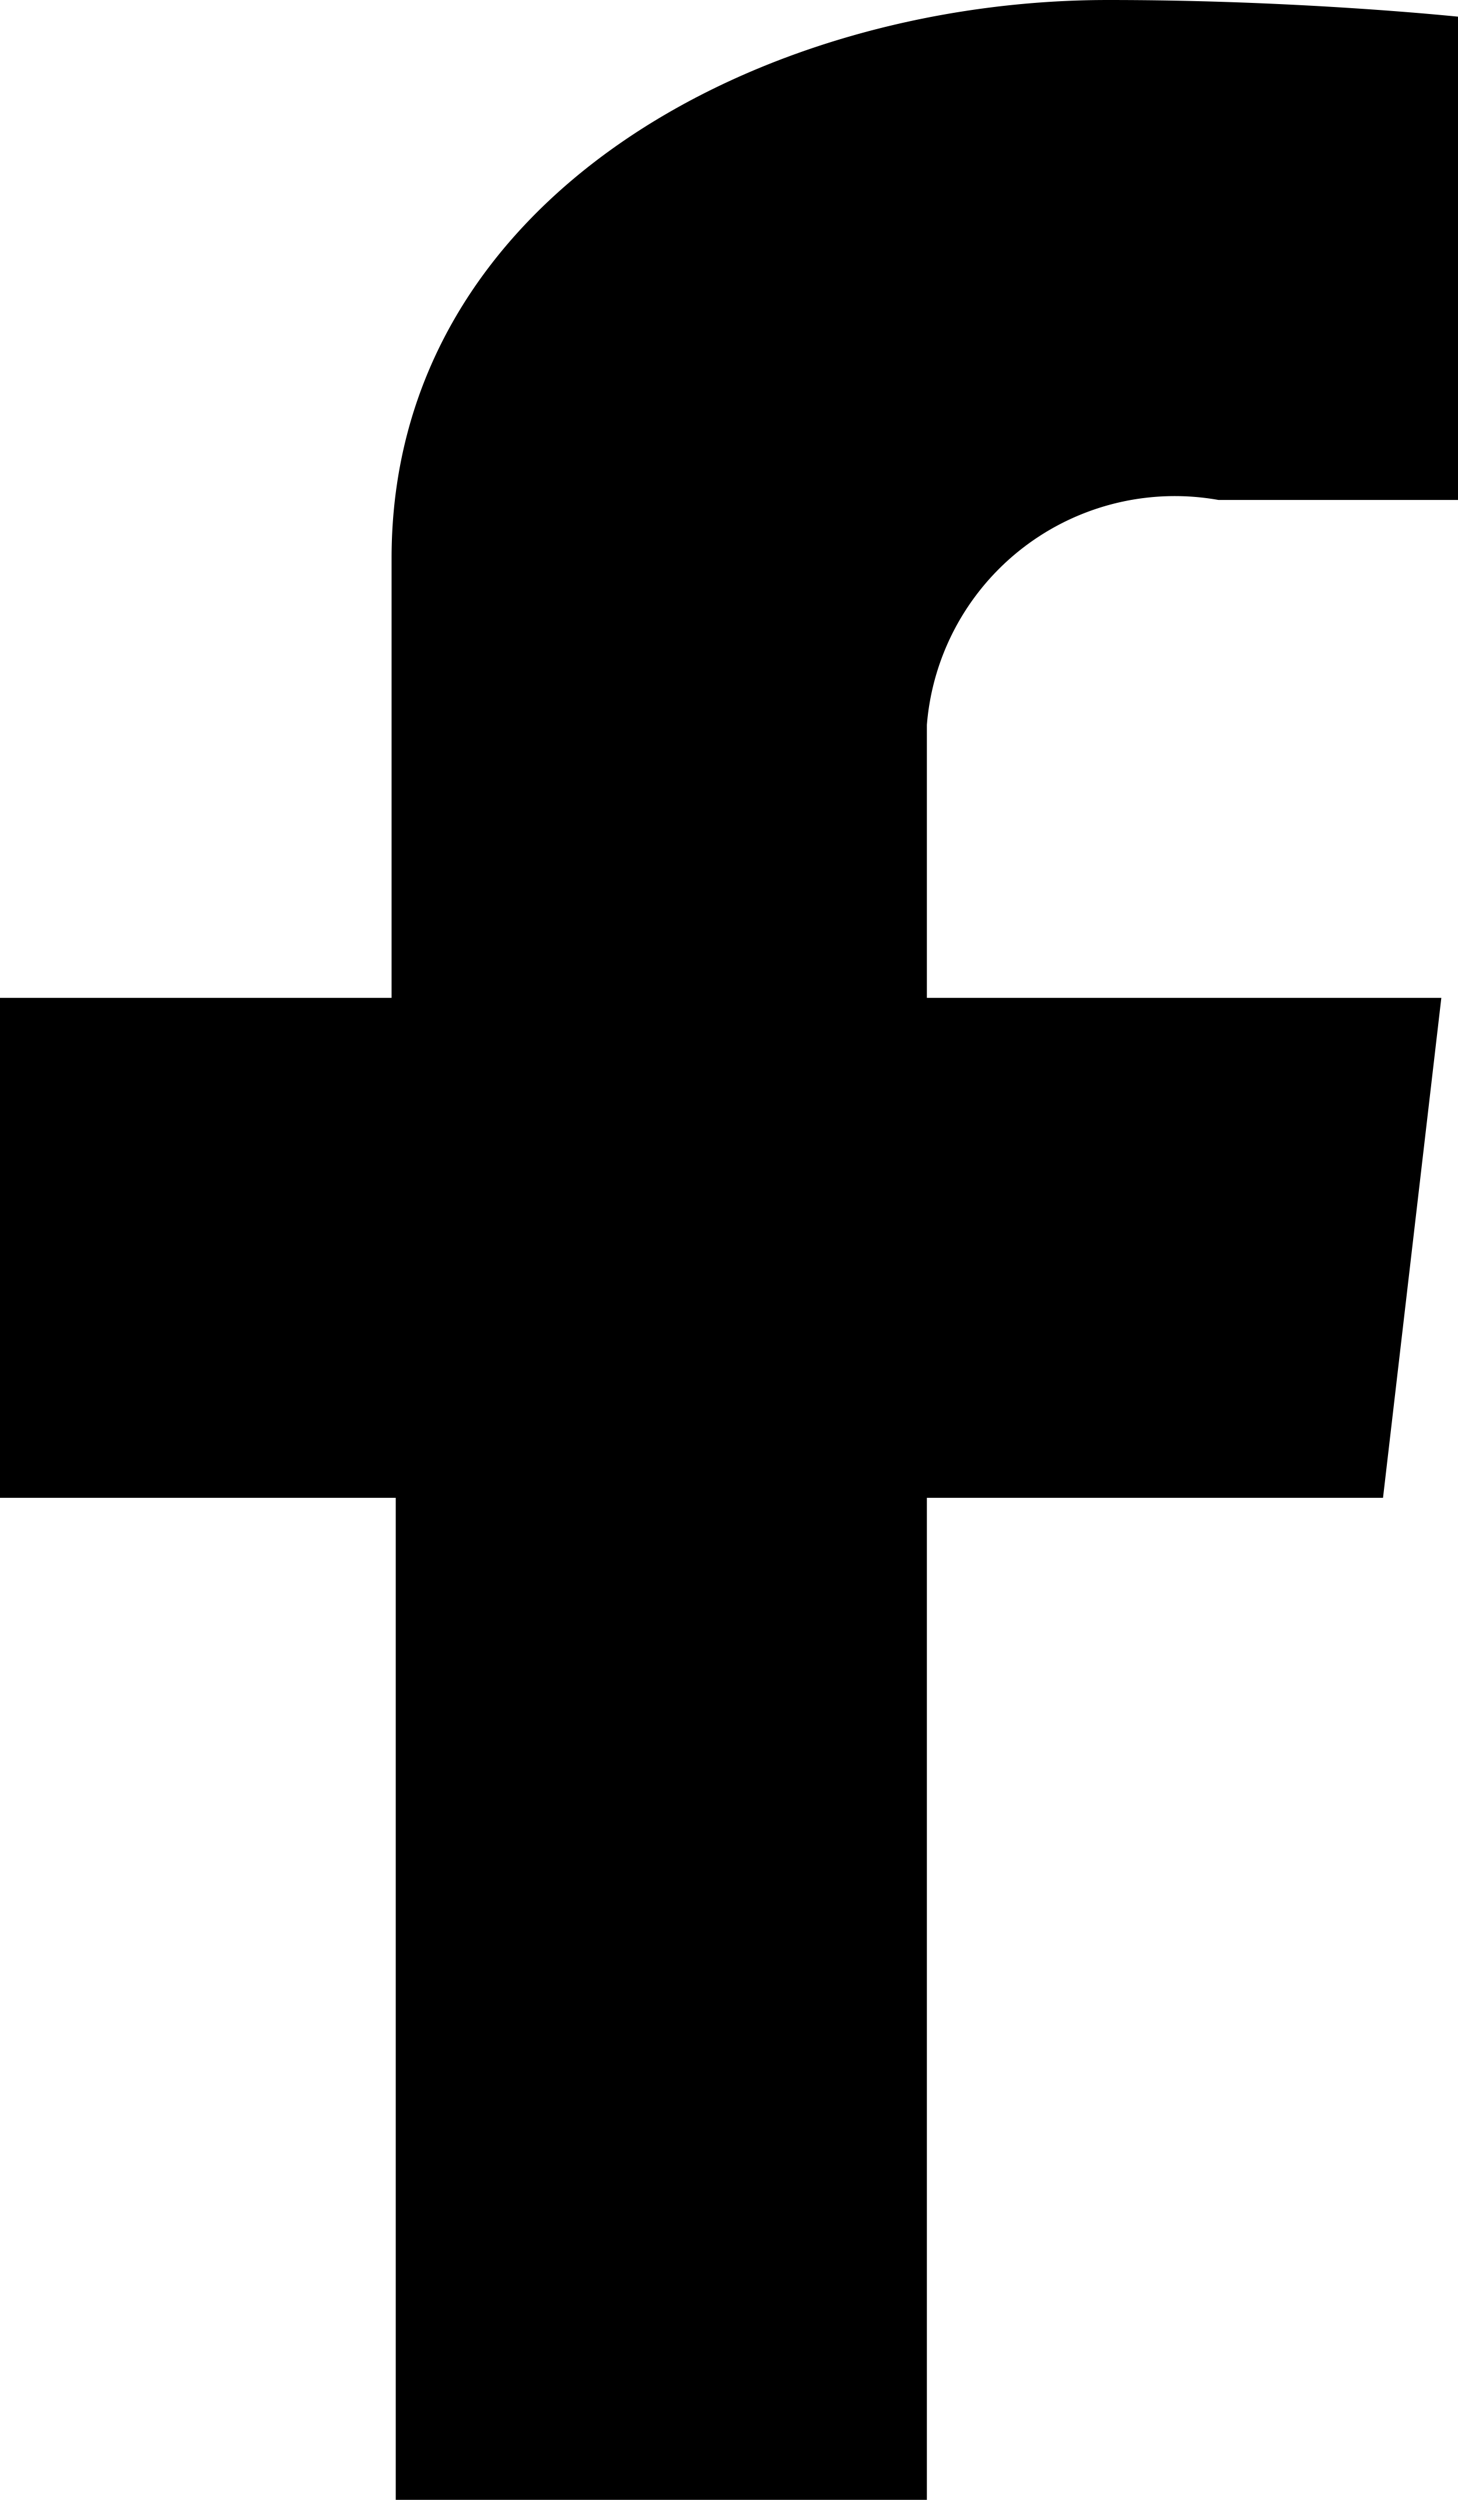 <svg xmlns="http://www.w3.org/2000/svg" width="7" height="12" viewBox="0 0 7 12"><defs><style>.cls-1{fill:currentColor;fill-rule:evenodd}</style></defs><path id="f" class="cls-1" d="M1078.45 1052v-4.81h2.19l.28-2.4h-2.47v-1.31a1.194 1.194 0 0 1 1.4-1.08h1.15v-2.32c-.2-.02-.88-.08-1.68-.08-1.66 0-3.44.94-3.44 2.68v2.11H1074v2.4h1.9v4.81h2.55z" transform="translate(-1074 -1040)"/></svg>
